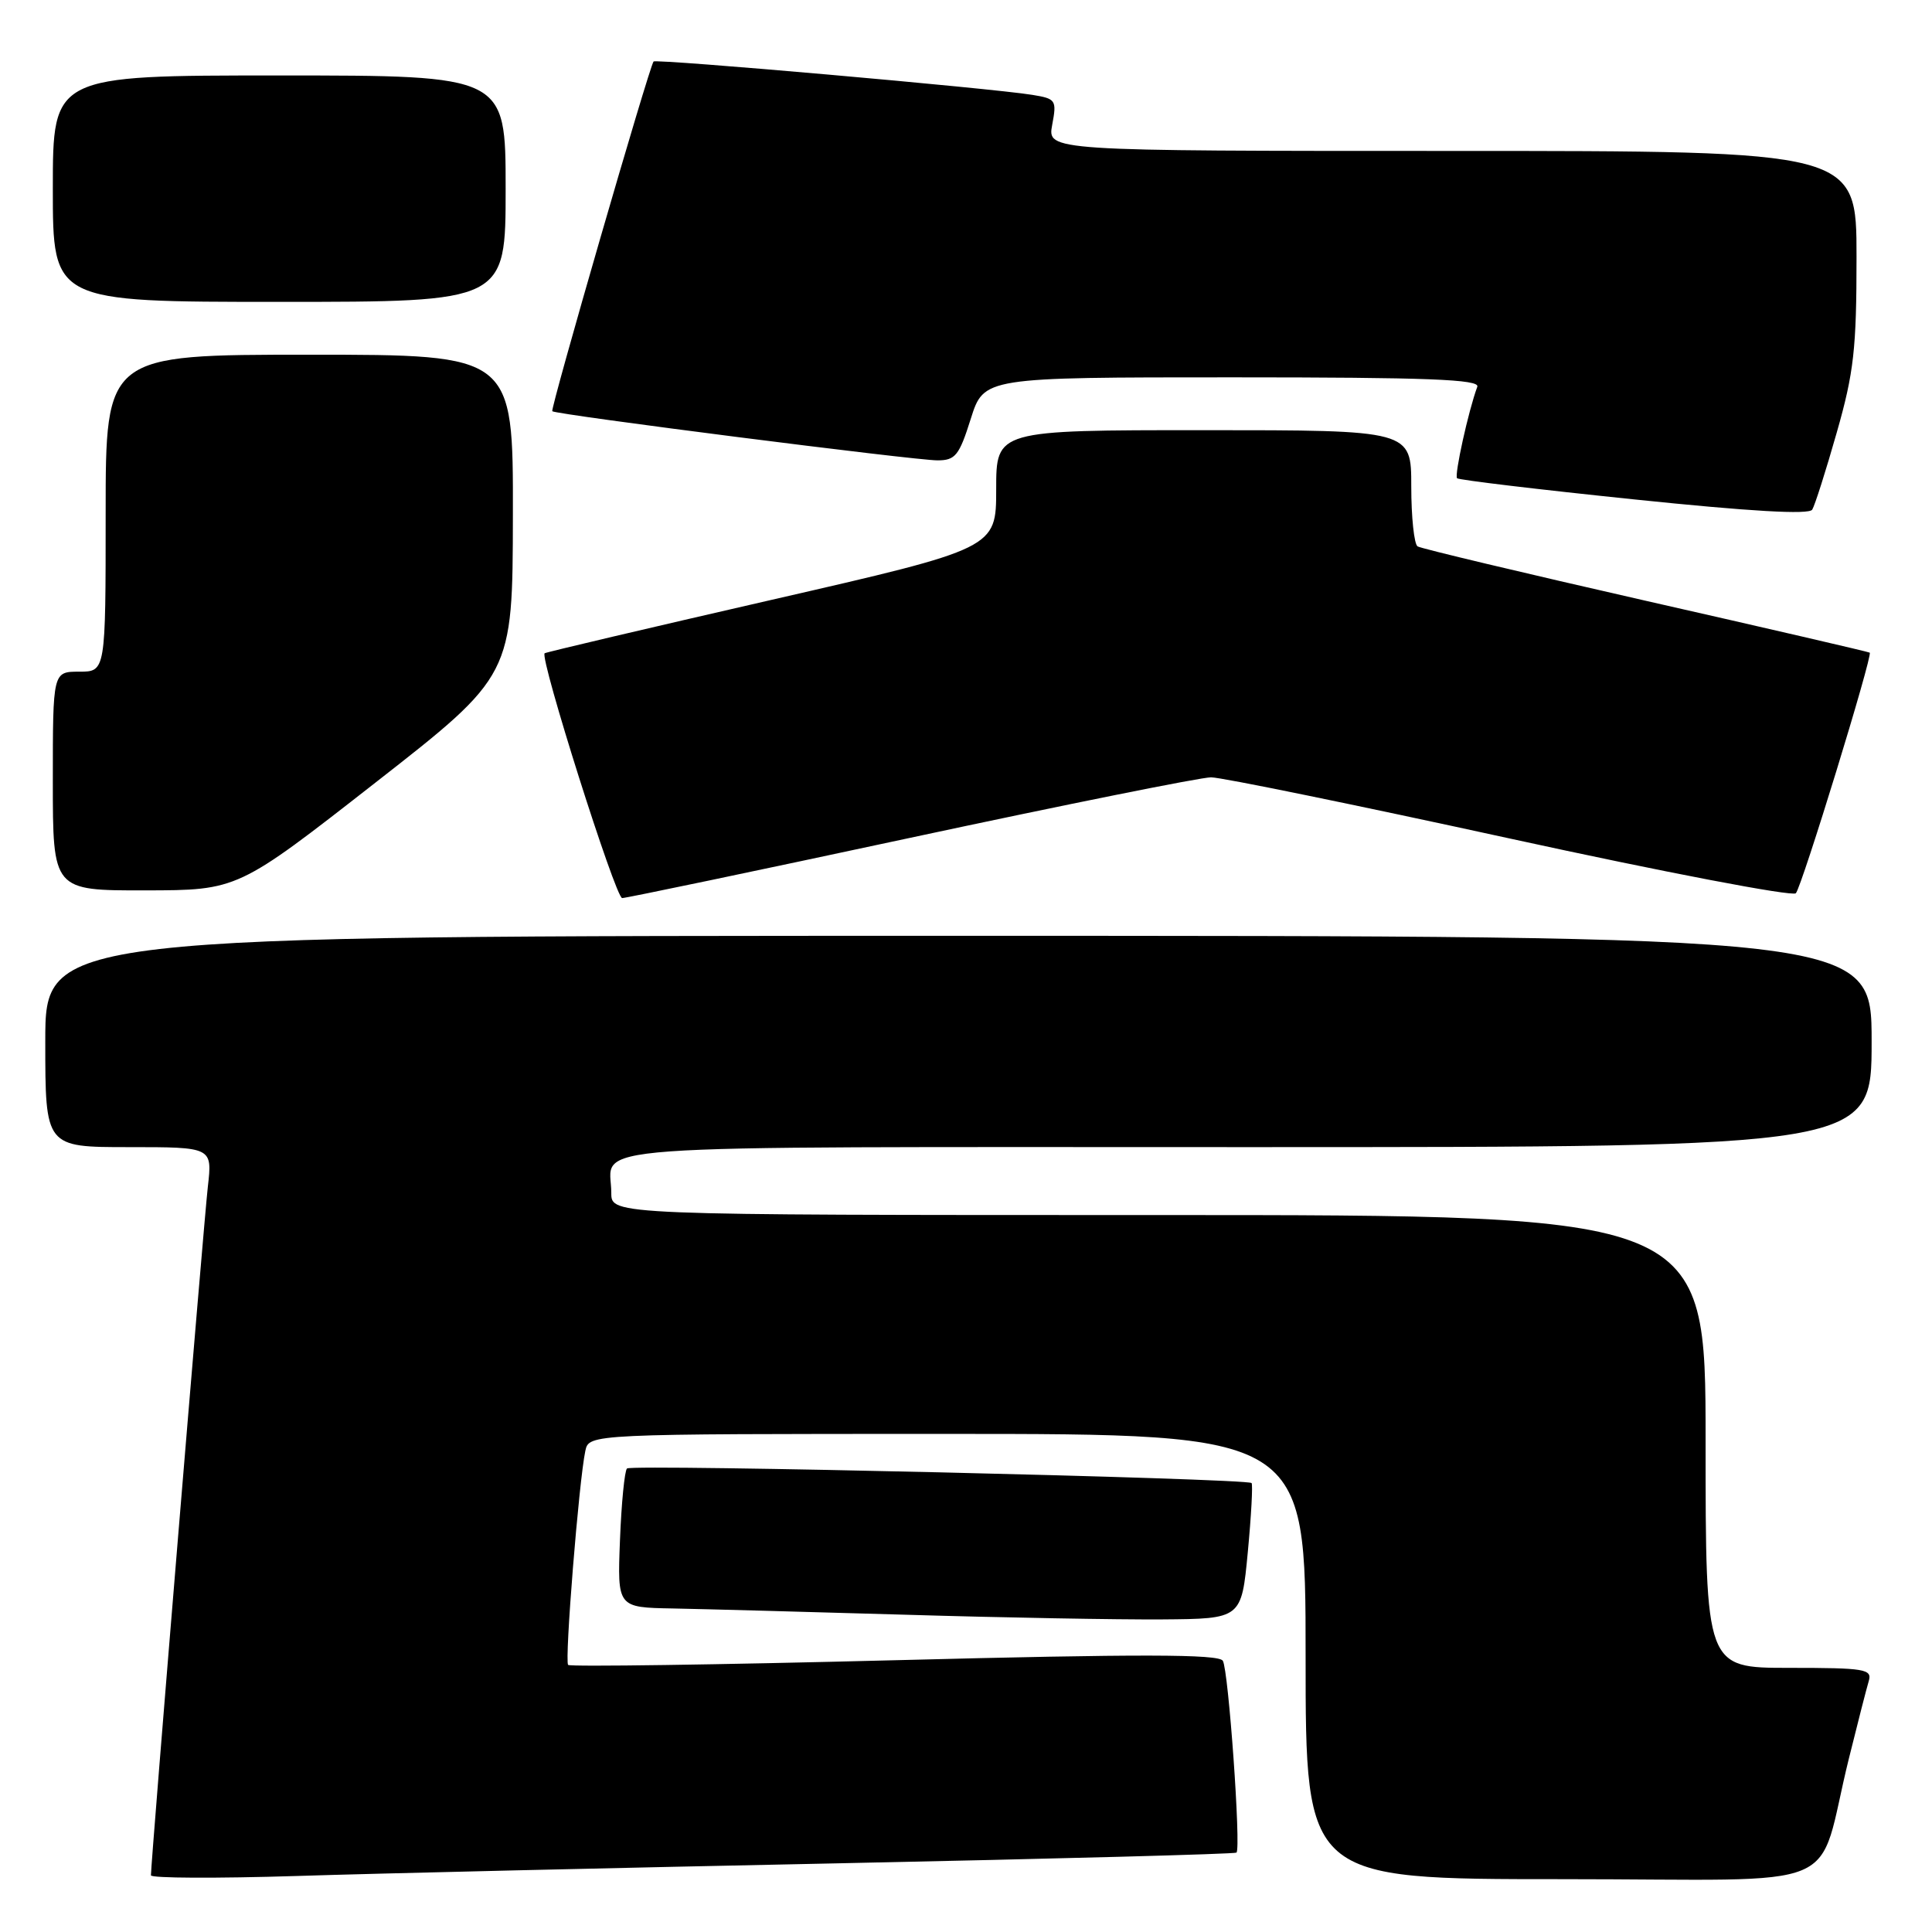 <?xml version="1.0" encoding="UTF-8" standalone="no"?>
<!DOCTYPE svg PUBLIC "-//W3C//DTD SVG 1.1//EN" "http://www.w3.org/Graphics/SVG/1.1/DTD/svg11.dtd" >
<svg xmlns="http://www.w3.org/2000/svg" xmlns:xlink="http://www.w3.org/1999/xlink" version="1.1" viewBox="0 0 256 256">
 <g >
 <path fill="currentColor"
d=" M 111.00 246.90 C 139.88 246.30 163.65 245.67 163.84 245.48 C 164.46 244.88 162.78 221.26 162.03 220.06 C 161.49 219.17 151.09 219.15 118.53 219.99 C 95.00 220.59 75.54 220.87 75.28 220.61 C 74.79 220.12 76.71 196.22 77.56 192.25 C 78.04 190.00 78.04 190.00 125.52 190.00 C 173.00 190.00 173.00 190.00 173.00 219.50 C 173.00 249.00 173.00 249.00 206.96 249.00 C 245.58 249.00 240.50 251.14 244.99 233.00 C 246.15 228.32 247.33 223.71 247.62 222.75 C 248.09 221.16 247.14 221.00 237.07 221.00 C 226.00 221.00 226.00 221.00 226.00 191.00 C 226.00 161.00 226.00 161.00 153.50 161.00 C 81.00 161.00 81.00 161.00 81.00 158.08 C 81.00 151.48 73.77 152.00 165.11 152.00 C 248.00 152.00 248.00 152.00 248.00 138.00 C 248.00 124.00 248.00 124.00 127.00 124.00 C 6.00 124.00 6.00 124.00 6.00 138.00 C 6.00 152.00 6.00 152.00 17.07 152.00 C 28.14 152.00 28.14 152.00 27.54 157.25 C 27.01 161.88 20.00 246.70 20.00 248.49 C 20.00 248.87 28.66 248.91 39.25 248.58 C 49.84 248.24 82.12 247.49 111.00 246.90 Z  M 165.34 205.67 C 165.80 200.82 166.02 196.69 165.84 196.51 C 165.21 195.89 83.68 193.99 83.08 194.58 C 82.76 194.90 82.34 199.18 82.15 204.08 C 81.80 213.00 81.80 213.00 89.15 213.13 C 93.19 213.21 107.07 213.58 120.00 213.96 C 132.93 214.35 148.22 214.62 154.00 214.58 C 164.50 214.50 164.50 214.50 165.34 205.67 Z  M 120.68 111.00 C 141.20 106.60 159.11 103.00 160.47 103.00 C 161.84 103.00 179.65 106.65 200.07 111.11 C 220.48 115.57 237.53 118.83 237.96 118.36 C 238.76 117.46 248.18 86.80 247.75 86.48 C 247.61 86.37 234.27 83.28 218.09 79.61 C 201.92 75.93 188.30 72.69 187.84 72.40 C 187.38 72.12 187.00 68.53 187.00 64.44 C 187.00 57.00 187.00 57.00 159.50 57.00 C 132.00 57.00 132.00 57.00 132.00 64.83 C 132.00 72.66 132.00 72.66 102.25 79.48 C 85.89 83.23 72.35 86.42 72.17 86.56 C 71.47 87.12 81.56 118.99 82.44 119.00 C 82.96 119.00 100.17 115.40 120.68 111.00 Z  M 49.71 103.73 C 67.93 89.50 67.93 89.50 67.96 68.25 C 68.00 47.00 68.00 47.00 41.00 47.00 C 14.00 47.00 14.00 47.00 14.00 68.00 C 14.00 89.00 14.00 89.00 10.50 89.00 C 7.00 89.00 7.00 89.00 7.00 103.50 C 7.00 118.00 7.00 118.00 19.25 117.98 C 31.50 117.96 31.50 117.96 49.71 103.73 Z  M 243.38 57.31 C 245.65 49.36 246.00 46.23 246.00 34.06 C 246.00 20.00 246.00 20.00 192.39 20.00 C 138.78 20.00 138.78 20.00 139.42 16.55 C 140.04 13.26 139.92 13.08 136.79 12.57 C 131.32 11.68 86.89 7.77 86.60 8.15 C 86.00 8.93 72.89 54.22 73.18 54.49 C 73.67 54.94 121.19 61.00 124.22 61.00 C 126.59 61.00 127.10 60.36 128.63 55.50 C 130.37 50.00 130.37 50.00 163.29 50.00 C 189.21 50.00 196.12 50.27 195.75 51.25 C 194.58 54.39 192.68 63.01 193.07 63.37 C 193.30 63.60 203.85 64.86 216.50 66.17 C 231.93 67.77 239.71 68.22 240.13 67.53 C 240.48 66.96 241.94 62.37 243.38 57.31 Z  M 67.00 25.00 C 67.00 10.00 67.00 10.00 37.00 10.00 C 7.00 10.00 7.00 10.00 7.00 25.00 C 7.00 40.00 7.00 40.00 37.00 40.00 C 67.00 40.00 67.00 40.00 67.00 25.00 Z "/>
</g>
</svg>